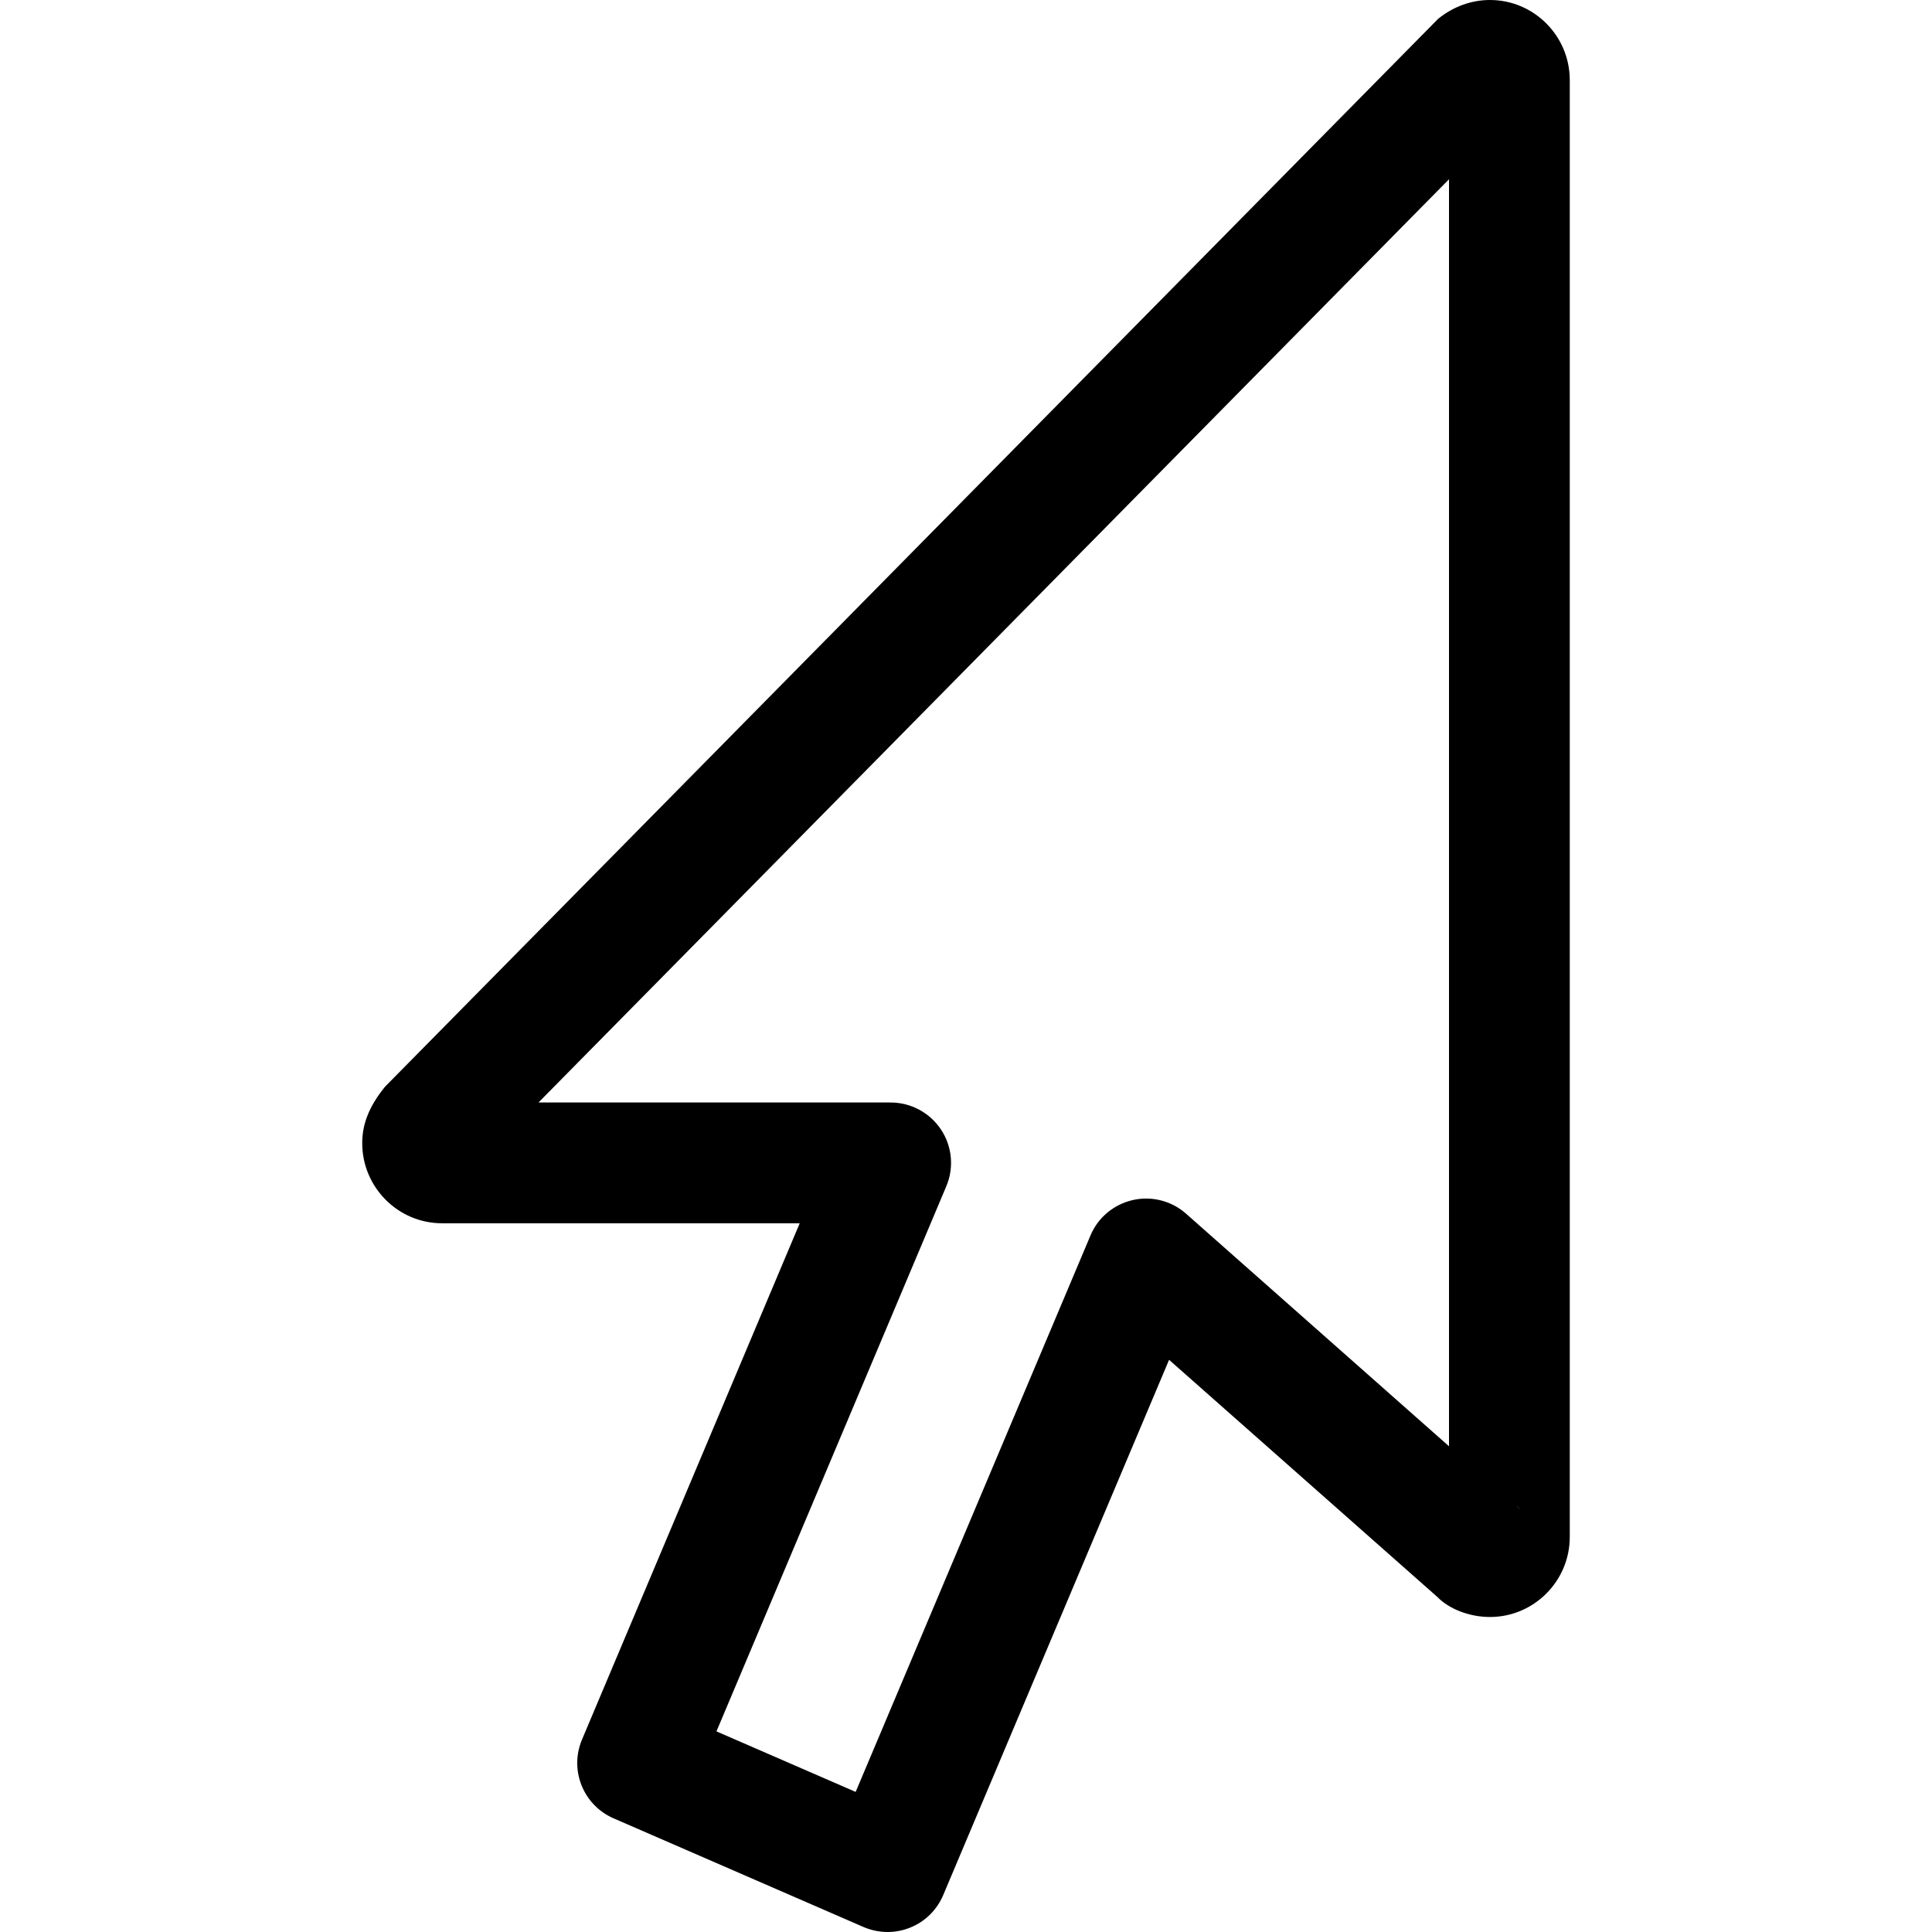 <svg width="43" height="43" viewBox="0 0 43 43" fill="none" xmlns="http://www.w3.org/2000/svg">
<path d="M19.755 43C19.925 43 20.094 42.968 20.255 42.903C20.588 42.771 20.853 42.509 20.993 42.178L26.02 30.265L31.995 35.547C32.246 35.805 32.696 35.989 33.162 35.989C34.14 35.989 34.938 35.19 34.938 34.207V1.783C34.938 0.799 34.14 0 33.162 0C32.748 0 32.347 0.145 32.006 0.421L8.57 24.186C8.204 24.635 8.062 25.031 8.062 25.443C8.062 26.425 8.86 27.226 9.838 27.226H17.799L12.954 38.716C12.667 39.395 12.98 40.176 13.656 40.47L19.219 42.889C19.39 42.962 19.572 43 19.755 43ZM25.508 26.676C25.408 26.676 25.309 26.687 25.209 26.71C24.788 26.807 24.436 27.099 24.27 27.499L19.044 39.882L15.946 38.535L21.061 26.404C21.237 25.99 21.192 25.513 20.943 25.139C20.694 24.765 20.273 24.538 19.823 24.538H11.985L32.25 3.99V32.189L26.398 27.013C26.151 26.794 25.832 26.676 25.508 26.676ZM33.737 33.504C33.775 33.533 33.809 33.563 33.841 33.595L33.737 33.504ZM10.582 25.961H10.564H10.582Z" fill="black"/>
</svg>

